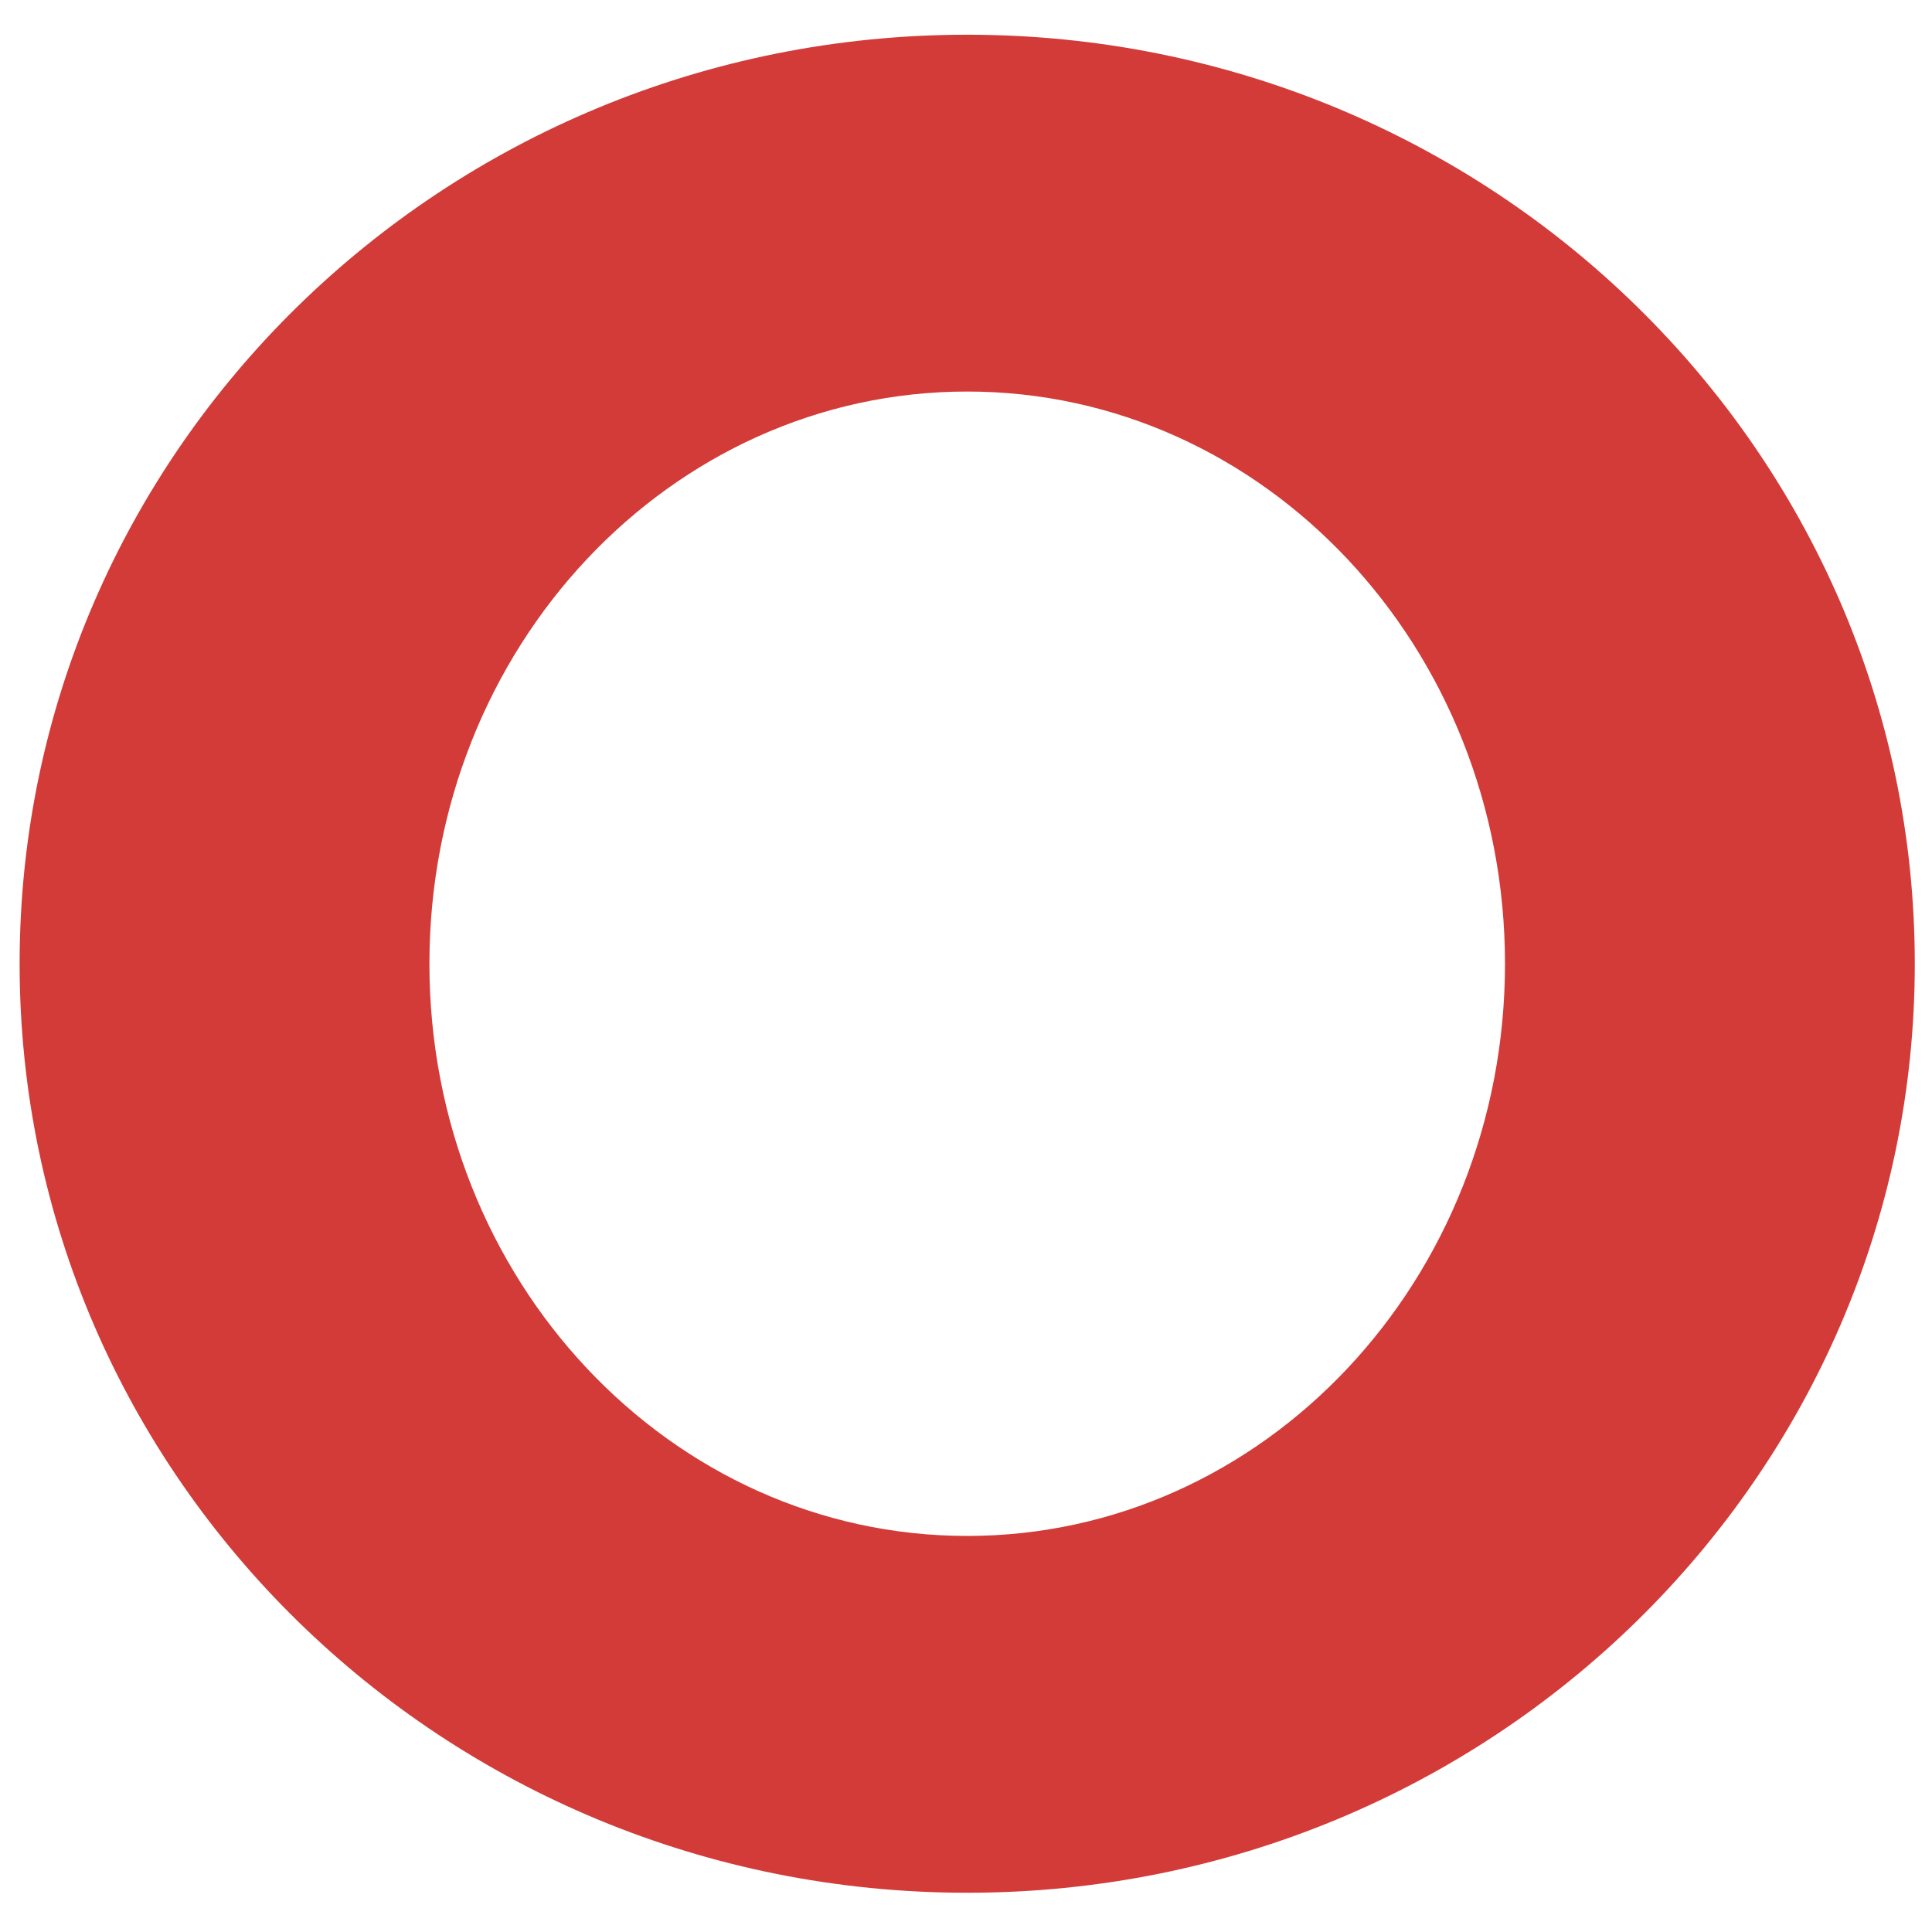 <?xml version="1.0" encoding="utf-8"?>
<!-- Generator: Adobe Illustrator 24.1.2, SVG Export Plug-In . SVG Version: 6.00 Build 0)  -->
<svg version="1.1" id="Layer_1" xmlns="http://www.w3.org/2000/svg" xmlns:xlink="http://www.w3.org/1999/xlink" x="0px" y="0px"
	 viewBox="0 0 1280 1280" style="enable-background:new 0 0 1280 1280;" xml:space="preserve">
<style type="text/css">
	.st0{fill:#d23b38;}
</style>
<path class="st0" d="M640.8,23C294.1,23,13,298.6,13,638.5S294.1,1254,640.8,1254s627.8-275.6,627.8-615.5S987.5,23,640.8,23z
	 M640.8,1017.6c-196.8,0-356.3-169.7-356.3-379.1S444,259.4,640.8,259.4s356.3,169.7,356.3,379.1S837.6,1017.6,640.8,1017.6z"/>
</svg>
